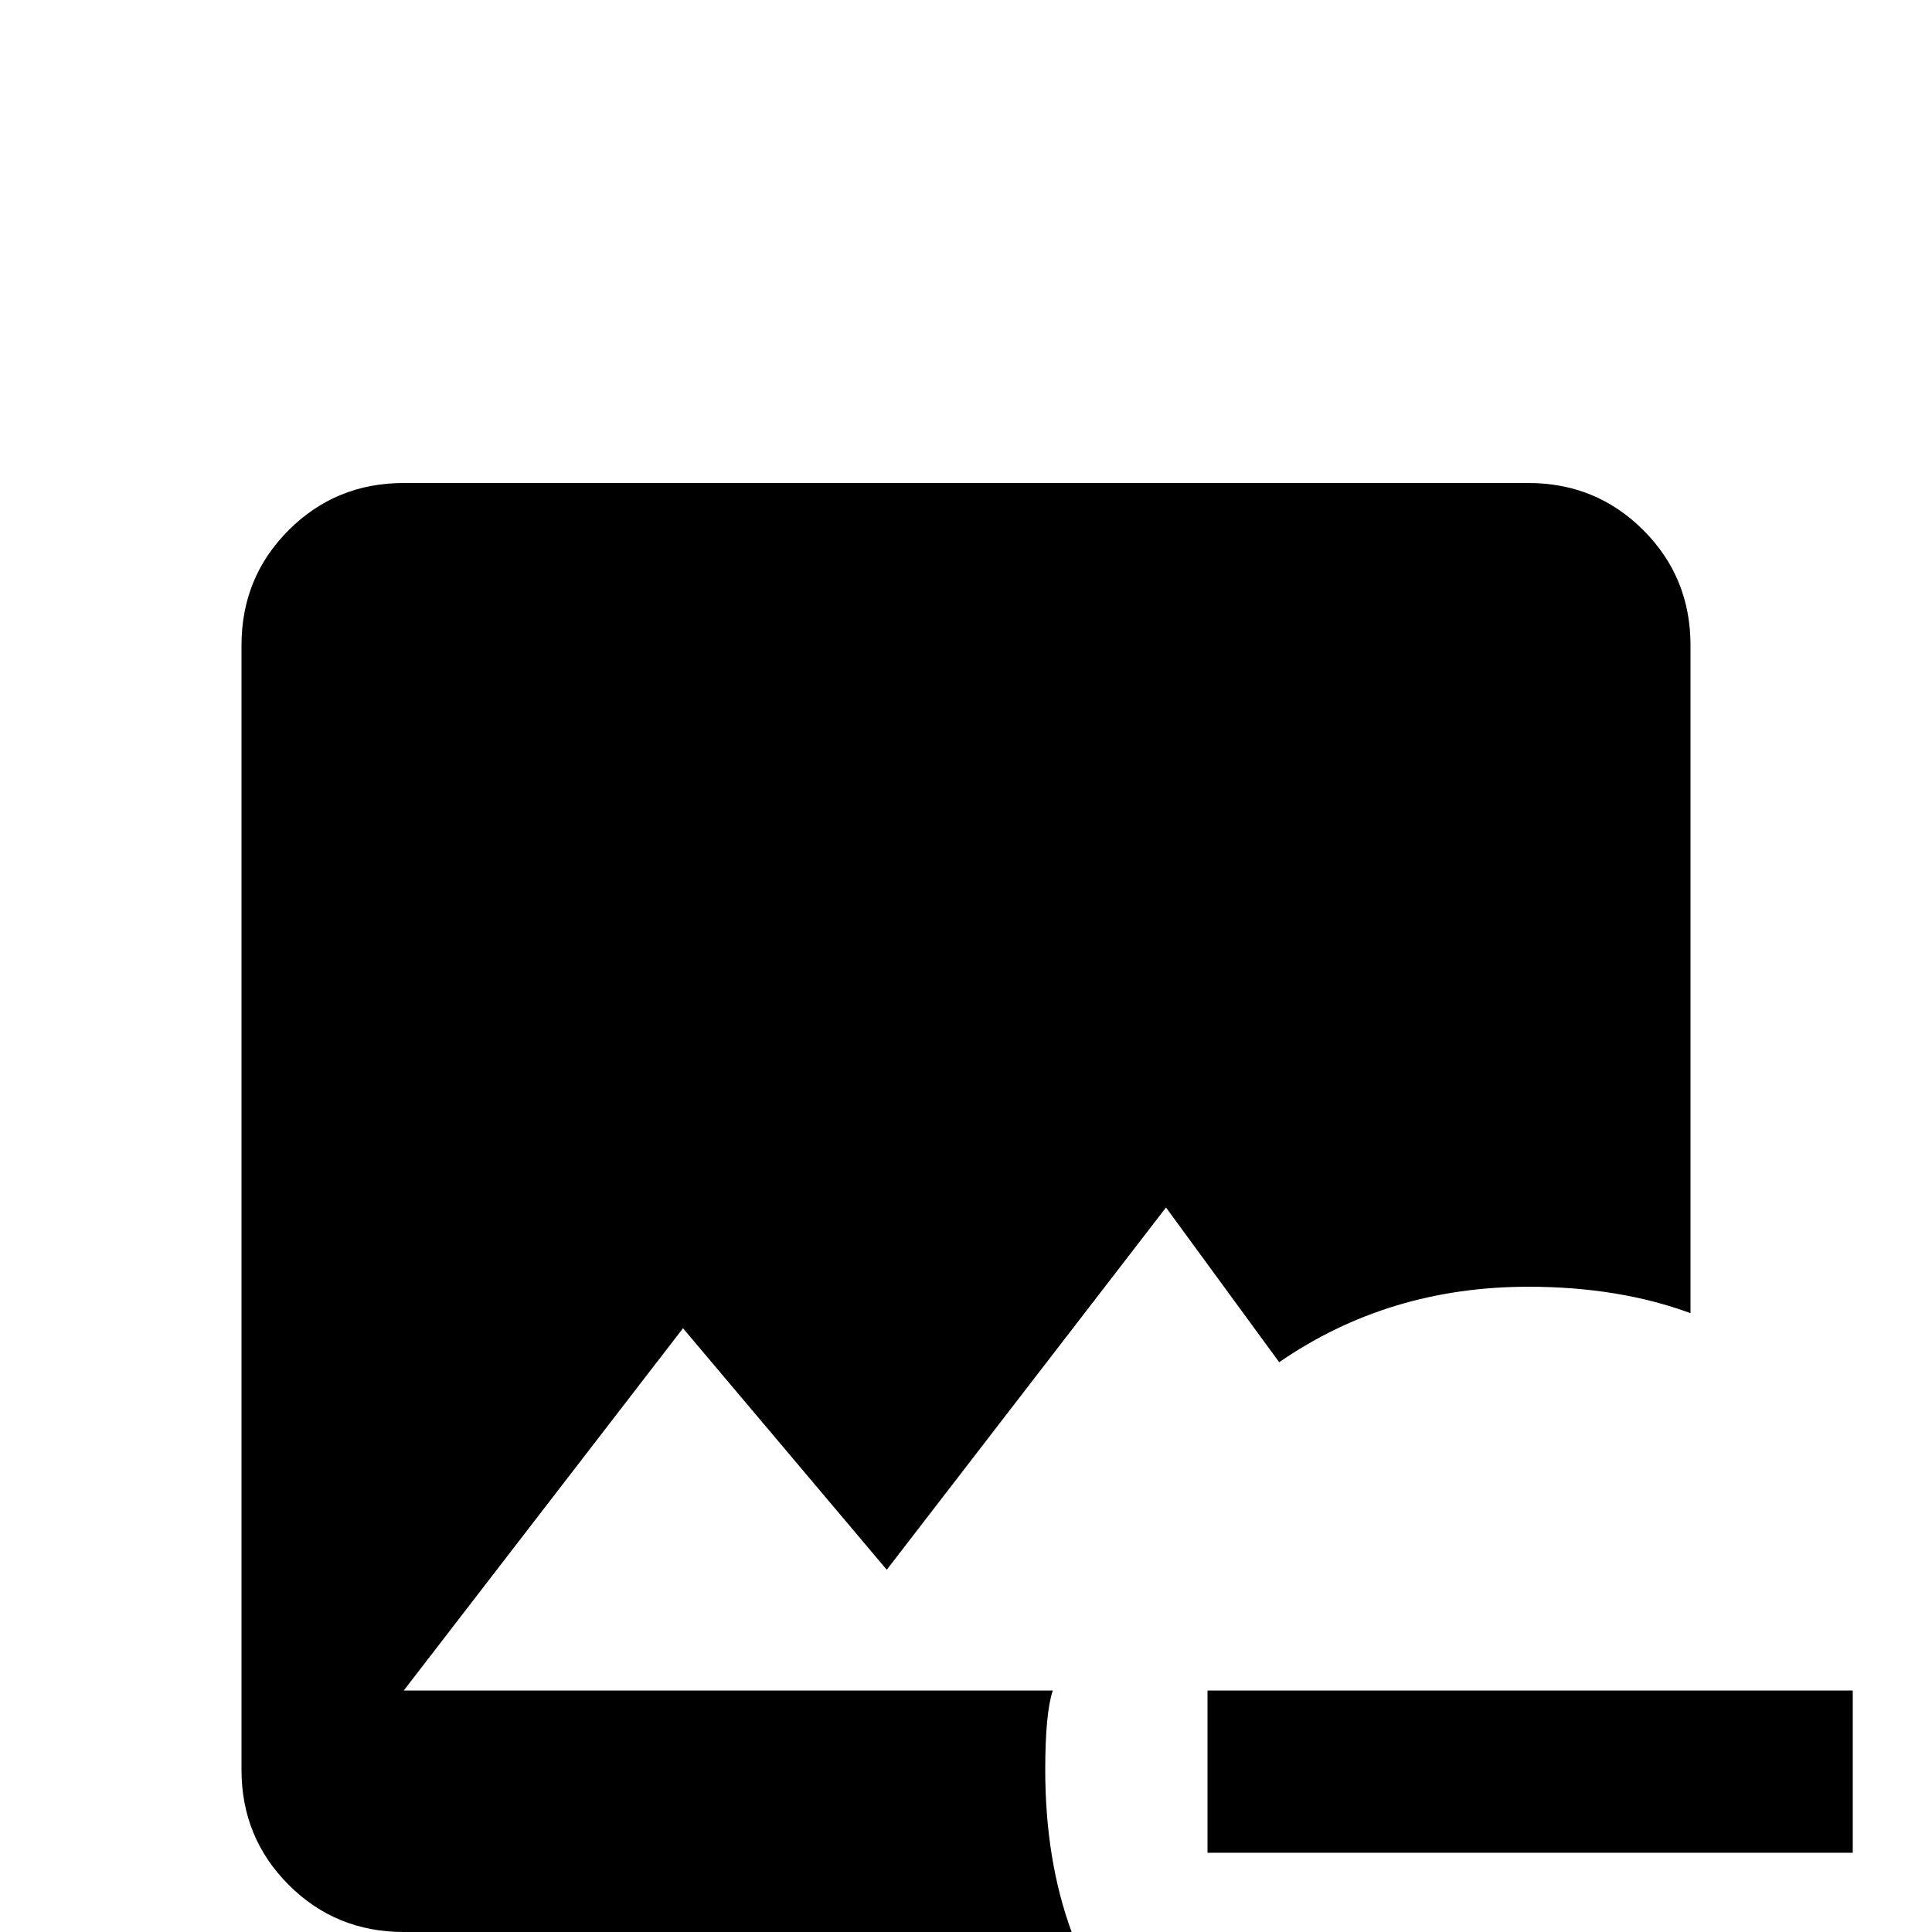 <svg xmlns="http://www.w3.org/2000/svg" viewBox="0 -512 512 512">
	<path fill="#000000" d="M320 -64V-21H491V-64ZM284 0H107Q89 0 76.5 -12.5Q64 -25 64 -43V-341Q64 -359 76.5 -371.5Q89 -384 107 -384H405Q423 -384 435.5 -371.5Q448 -359 448 -341V-164Q429 -171 405 -171Q368 -171 339 -151L309 -192L235 -96L181 -160L107 -64H279Q277 -58 277 -43Q277 -19 284 0Z"/>
</svg>